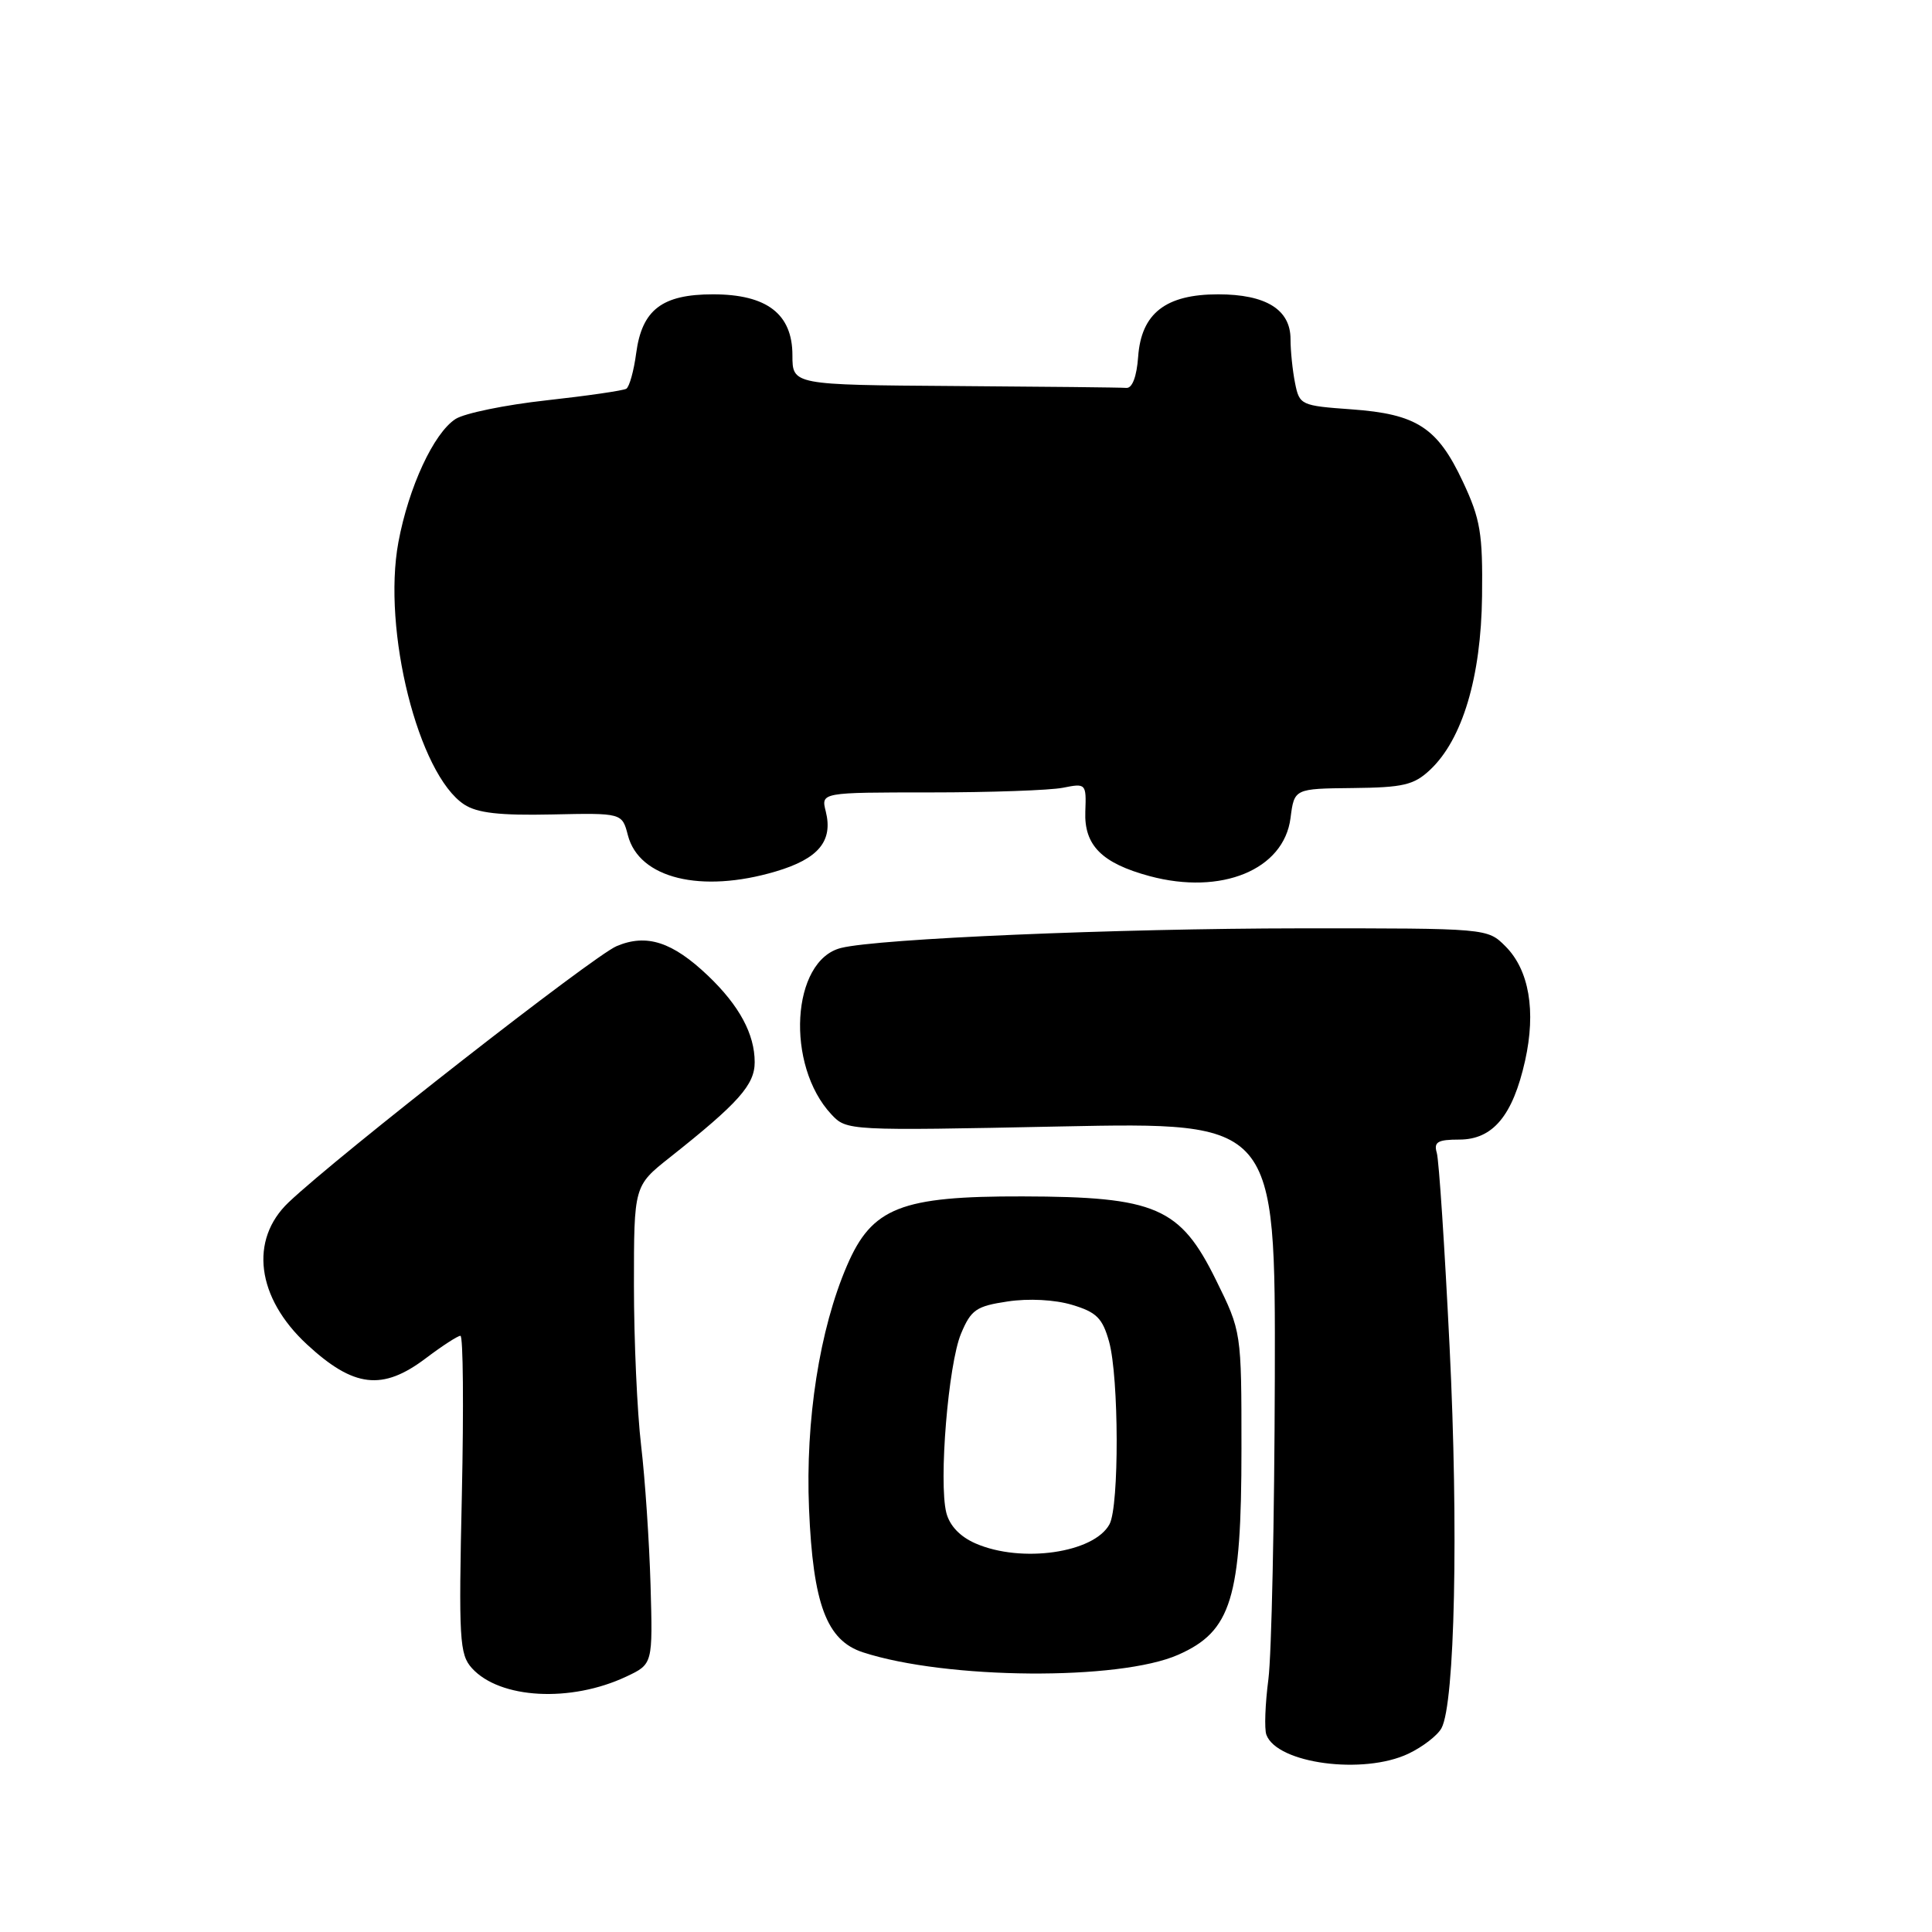 <?xml version="1.0" encoding="UTF-8" standalone="no"?>
<!DOCTYPE svg PUBLIC "-//W3C//DTD SVG 1.1//EN" "http://www.w3.org/Graphics/SVG/1.1/DTD/svg11.dtd" >
<svg xmlns="http://www.w3.org/2000/svg" xmlns:xlink="http://www.w3.org/1999/xlink" version="1.1" viewBox="0 0 256 256">
 <g >
 <path fill="currentColor"
d=" M 186.63 232.37 C 188.52 231.47 190.49 229.95 191.01 228.98 C 192.78 225.68 193.27 202.57 192.08 178.50 C 191.43 165.30 190.67 153.71 190.38 152.75 C 189.96 151.32 190.50 151.00 193.36 151.00 C 197.81 151.00 200.45 147.84 202.08 140.56 C 203.55 133.97 202.62 128.53 199.48 125.39 C 197.09 123.00 197.09 123.00 172.30 123.01 C 147.91 123.03 116.35 124.37 111.44 125.61 C 104.85 127.26 104.06 141.15 110.17 147.67 C 112.18 149.82 112.39 149.84 140.60 149.26 C 169.00 148.69 169.00 148.69 168.92 182.60 C 168.87 201.24 168.49 219.20 168.07 222.50 C 167.64 225.80 167.52 229.11 167.80 229.86 C 169.20 233.68 180.65 235.21 186.63 232.37 Z  M 83.00 222.15 C 86.50 220.50 86.50 220.50 86.20 210.00 C 86.03 204.22 85.47 195.91 84.95 191.53 C 84.43 187.14 84.00 177.61 84.00 170.34 C 84.00 157.13 84.00 157.13 88.75 153.37 C 97.85 146.16 100.00 143.75 100.00 140.75 C 100.00 137.03 97.97 133.26 93.84 129.31 C 89.11 124.80 85.69 123.68 81.70 125.37 C 78.61 126.68 44.86 153.04 38.25 159.31 C 33.01 164.28 33.99 171.95 40.66 178.13 C 46.87 183.88 50.68 184.32 56.43 179.97 C 58.59 178.34 60.65 177.00 61.01 177.00 C 61.37 177.00 61.45 186.46 61.20 198.02 C 60.77 217.26 60.88 219.21 62.53 221.04 C 66.23 225.12 75.62 225.63 83.00 222.15 Z  M 156.13 219.26 C 163.17 216.15 164.50 211.80 164.50 191.98 C 164.50 176.45 164.50 176.45 161.13 169.62 C 156.38 159.96 153.17 158.57 135.50 158.53 C 119.36 158.49 115.54 160.00 112.23 167.70 C 108.59 176.15 106.71 188.21 107.20 199.91 C 107.73 212.57 109.53 217.37 114.34 218.94 C 125.38 222.54 148.33 222.72 156.13 219.26 Z  M 102.80 115.47 C 108.46 113.79 110.40 111.45 109.42 107.52 C 108.78 105.00 108.78 105.00 123.27 105.00 C 131.23 105.00 139.14 104.72 140.85 104.38 C 143.89 103.77 143.95 103.83 143.81 107.54 C 143.64 112.02 146.00 114.38 152.33 116.09 C 161.85 118.65 170.12 115.24 171.00 108.40 C 171.50 104.50 171.50 104.50 179.25 104.42 C 185.94 104.35 187.35 104.02 189.49 102.01 C 193.78 97.98 196.25 89.72 196.38 79.00 C 196.48 70.67 196.17 68.80 193.84 63.83 C 190.47 56.64 187.73 54.86 179.07 54.24 C 172.38 53.76 172.18 53.67 171.60 50.75 C 171.27 49.10 171.00 46.48 171.00 44.93 C 171.00 41.02 167.74 39.00 161.41 39.00 C 154.45 39.00 151.22 41.52 150.81 47.28 C 150.62 49.90 150.03 51.46 149.25 51.40 C 148.56 51.34 138.32 51.23 126.50 51.15 C 105.00 51.00 105.00 51.00 105.00 47.07 C 105.00 41.60 101.61 39.00 94.48 39.00 C 87.73 39.00 85.07 41.04 84.30 46.78 C 83.99 49.13 83.40 51.25 82.99 51.51 C 82.58 51.76 77.81 52.45 72.38 53.05 C 66.94 53.65 61.54 54.76 60.36 55.52 C 57.47 57.39 54.15 64.54 52.79 71.84 C 50.63 83.47 55.43 102.61 61.51 106.60 C 63.24 107.73 66.21 108.07 73.13 107.92 C 82.43 107.72 82.43 107.72 83.20 110.68 C 84.68 116.40 92.90 118.41 102.80 115.47 Z  M 129.28 204.52 C 127.22 203.63 125.83 202.17 125.39 200.44 C 124.37 196.36 125.65 180.76 127.34 176.72 C 128.67 173.54 129.36 173.07 133.52 172.45 C 136.30 172.03 139.76 172.21 142.06 172.90 C 145.30 173.87 146.09 174.66 146.96 177.78 C 148.27 182.51 148.31 199.54 147.02 201.96 C 144.98 205.77 135.35 207.16 129.28 204.52 Z "/>
</g>
</svg>